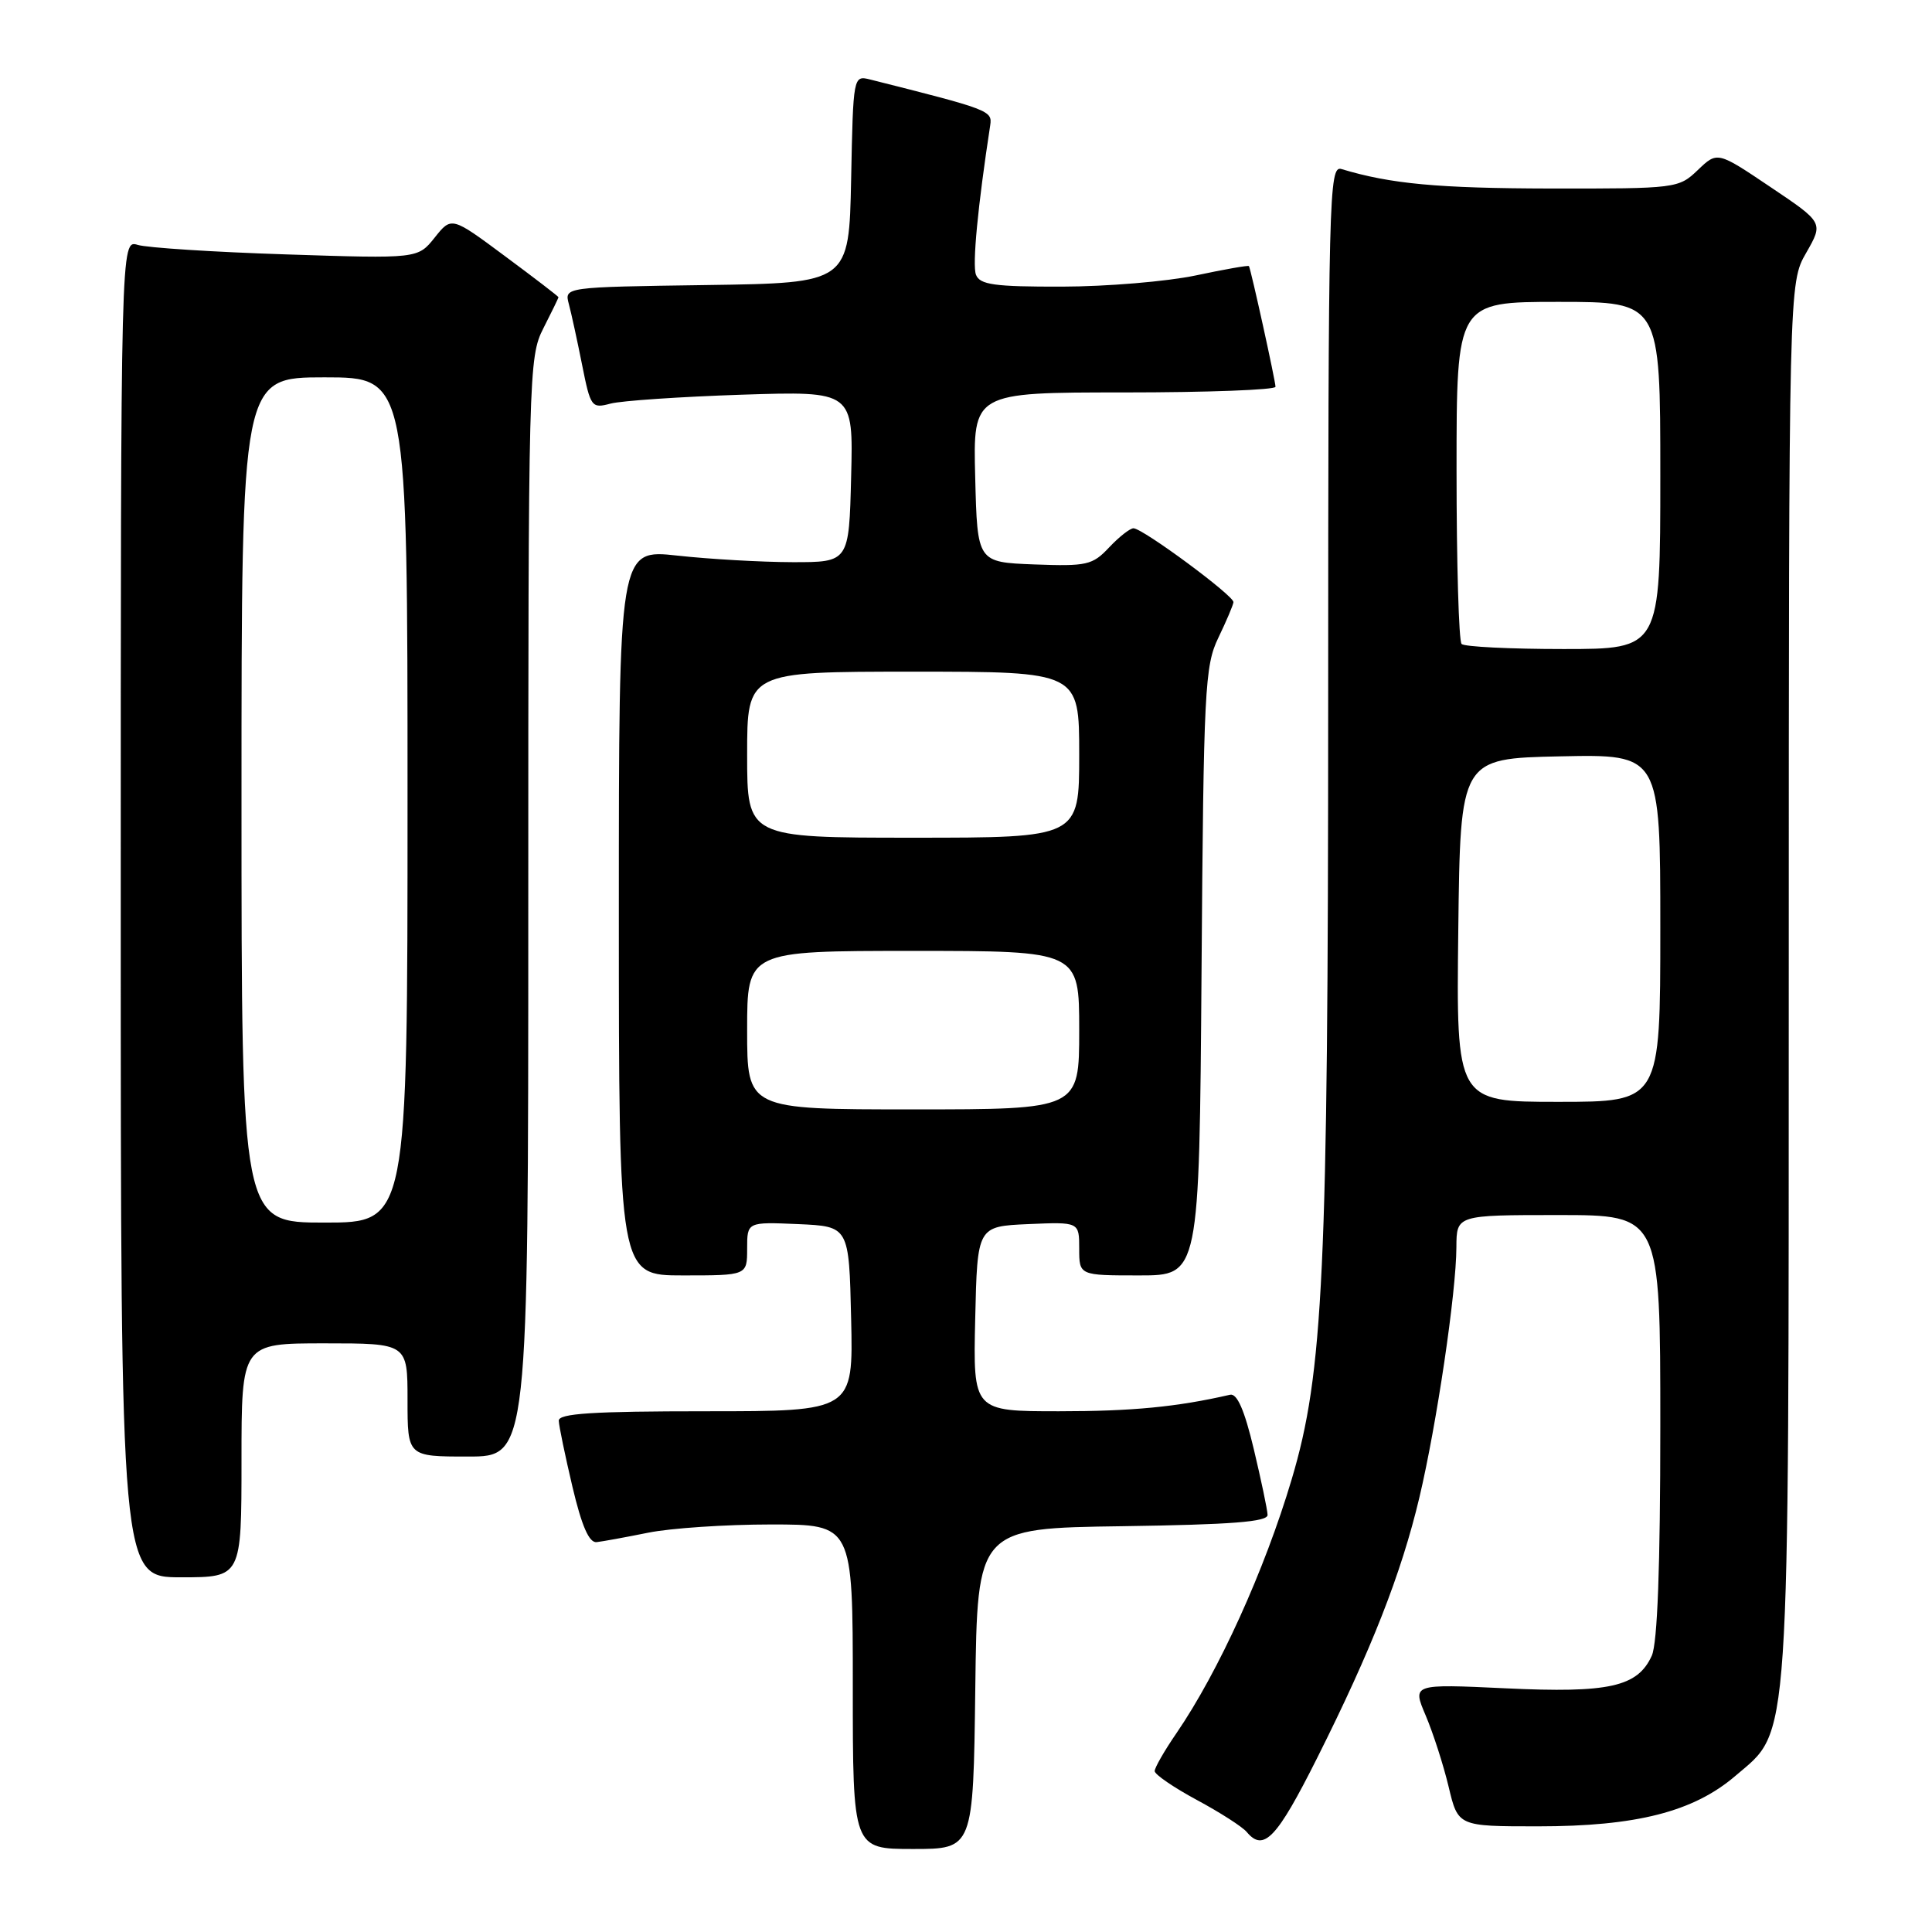 <?xml version="1.0" encoding="UTF-8" standalone="no"?>
<!DOCTYPE svg PUBLIC "-//W3C//DTD SVG 1.1//EN" "http://www.w3.org/Graphics/SVG/1.1/DTD/svg11.dtd" >
<svg xmlns="http://www.w3.org/2000/svg" xmlns:xlink="http://www.w3.org/1999/xlink" version="1.1" viewBox="0 0 256 256">
 <g >
 <path fill="currentColor"
d=" M 129.23 223.75 C 129.50 202.50 129.50 202.50 148.75 202.23 C 163.18 202.02 167.99 201.65 167.96 200.73 C 167.94 200.05 167.11 196.12 166.13 192.00 C 164.90 186.84 163.92 184.60 162.99 184.81 C 155.95 186.43 150.02 187.00 140.33 187.00 C 128.94 187.00 128.94 187.00 129.22 174.75 C 129.50 162.50 129.50 162.50 136.25 162.20 C 143.00 161.91 143.00 161.91 143.00 165.45 C 143.00 169.00 143.00 169.00 150.96 169.00 C 158.91 169.00 158.91 169.00 159.21 128.75 C 159.48 91.33 159.64 88.22 161.44 84.50 C 162.50 82.30 163.40 80.18 163.44 79.79 C 163.51 78.94 151.41 70.00 150.19 70.00 C 149.73 70.00 148.28 71.14 146.96 72.54 C 144.76 74.88 144.01 75.05 137.04 74.79 C 129.50 74.50 129.50 74.50 129.22 63.25 C 128.93 52.00 128.93 52.00 148.97 52.00 C 159.99 52.00 169.01 51.66 169.01 51.25 C 169.02 50.54 165.77 35.76 165.49 35.26 C 165.42 35.13 162.24 35.69 158.43 36.50 C 154.62 37.30 146.65 37.97 140.72 37.98 C 131.76 38.00 129.83 37.73 129.32 36.40 C 128.82 35.09 129.56 27.34 131.21 16.59 C 131.50 14.66 131.12 14.52 115.28 10.53 C 113.07 9.98 113.05 10.08 112.78 23.74 C 112.50 37.50 112.50 37.50 93.64 37.77 C 74.78 38.04 74.78 38.04 75.37 40.27 C 75.70 41.50 76.49 45.13 77.13 48.34 C 78.25 53.96 78.39 54.15 80.90 53.48 C 82.33 53.10 90.15 52.57 98.28 52.30 C 113.07 51.82 113.07 51.82 112.78 63.16 C 112.50 74.50 112.50 74.50 105.00 74.49 C 100.88 74.48 94.01 74.09 89.75 73.62 C 82.00 72.77 82.00 72.77 82.00 120.88 C 82.00 169.00 82.00 169.00 90.50 169.00 C 99.00 169.00 99.00 169.00 99.00 165.45 C 99.00 161.91 99.00 161.91 105.75 162.20 C 112.50 162.50 112.50 162.50 112.78 174.75 C 113.06 187.00 113.06 187.00 93.53 187.00 C 78.55 187.00 74.01 187.29 74.04 188.25 C 74.06 188.94 74.88 192.88 75.85 197.00 C 77.09 202.24 78.06 204.45 79.06 204.34 C 79.85 204.25 82.92 203.69 85.89 203.09 C 88.85 202.49 96.16 202.00 102.14 202.00 C 113.00 202.00 113.00 202.00 113.00 223.50 C 113.00 245.00 113.00 245.00 120.98 245.00 C 128.96 245.00 128.96 245.00 129.23 223.75 Z  M 174.51 232.98 C 181.72 218.61 185.67 208.54 188.07 198.45 C 190.36 188.79 192.96 171.27 192.98 165.25 C 193.00 161.00 193.00 161.00 206.50 161.00 C 220.00 161.00 220.00 161.00 220.00 188.95 C 220.00 207.60 219.62 217.73 218.87 219.39 C 216.99 223.52 213.23 224.36 199.50 223.71 C 187.13 223.13 187.13 223.13 188.91 227.31 C 189.89 229.62 191.26 233.86 191.95 236.75 C 193.20 242.00 193.20 242.00 203.78 242.00 C 216.83 242.00 224.39 240.07 229.94 235.32 C 237.28 229.04 237.00 233.23 237.02 129.57 C 237.03 37.50 237.03 37.50 239.33 33.50 C 241.62 29.50 241.62 29.50 234.59 24.78 C 227.56 20.05 227.56 20.05 224.97 22.53 C 222.43 24.96 222.13 25.00 205.45 24.98 C 190.53 24.95 184.27 24.37 177.75 22.40 C 176.09 21.89 176.00 25.73 175.99 93.18 C 175.98 168.72 175.36 181.90 171.16 196.00 C 167.57 208.08 161.46 221.52 155.87 229.68 C 154.29 231.98 153.00 234.23 153.00 234.68 C 153.01 235.13 155.52 236.85 158.58 238.50 C 161.65 240.15 164.63 242.06 165.20 242.75 C 167.44 245.43 169.18 243.60 174.51 232.98 Z  M 32.00 193.50 C 32.00 178.00 32.00 178.00 43.00 178.00 C 54.00 178.00 54.00 178.00 54.00 185.50 C 54.00 193.00 54.00 193.00 62.00 193.00 C 70.00 193.00 70.00 193.00 70.00 120.21 C 70.00 49.40 70.05 47.32 72.00 43.50 C 73.10 41.34 74.00 39.49 74.00 39.38 C 74.00 39.28 70.81 36.83 66.91 33.94 C 59.83 28.68 59.83 28.68 57.60 31.48 C 55.36 34.28 55.36 34.28 37.93 33.71 C 28.34 33.40 19.49 32.83 18.25 32.45 C 16.00 31.77 16.00 31.77 16.00 120.38 C 16.00 209.00 16.00 209.00 24.00 209.00 C 32.00 209.00 32.00 209.00 32.00 193.50 Z  M 99.00 136.50 C 99.00 126.00 99.00 126.00 121.00 126.00 C 143.00 126.00 143.00 126.00 143.00 136.50 C 143.00 147.00 143.00 147.00 121.00 147.00 C 99.00 147.00 99.00 147.00 99.00 136.50 Z  M 99.00 100.00 C 99.00 89.00 99.00 89.00 121.00 89.00 C 143.00 89.00 143.00 89.00 143.00 100.00 C 143.00 111.00 143.00 111.00 121.00 111.00 C 99.00 111.00 99.00 111.00 99.00 100.00 Z  M 193.23 123.25 C 193.50 100.50 193.50 100.50 206.75 100.22 C 220.00 99.94 220.00 99.94 220.00 122.97 C 220.00 146.00 220.00 146.00 206.48 146.00 C 192.96 146.00 192.96 146.00 193.23 123.25 Z  M 193.67 85.33 C 193.30 84.97 193.00 74.62 193.00 62.33 C 193.00 40.00 193.00 40.00 206.50 40.00 C 220.00 40.00 220.00 40.00 220.00 63.00 C 220.00 86.00 220.00 86.00 207.17 86.00 C 200.11 86.00 194.03 85.70 193.67 85.33 Z  M 32.00 106.00 C 32.00 50.00 32.00 50.00 43.00 50.00 C 54.00 50.00 54.00 50.00 54.00 106.00 C 54.00 162.00 54.00 162.00 43.00 162.00 C 32.00 162.00 32.00 162.00 32.00 106.00 Z "/>
</g>
</svg>